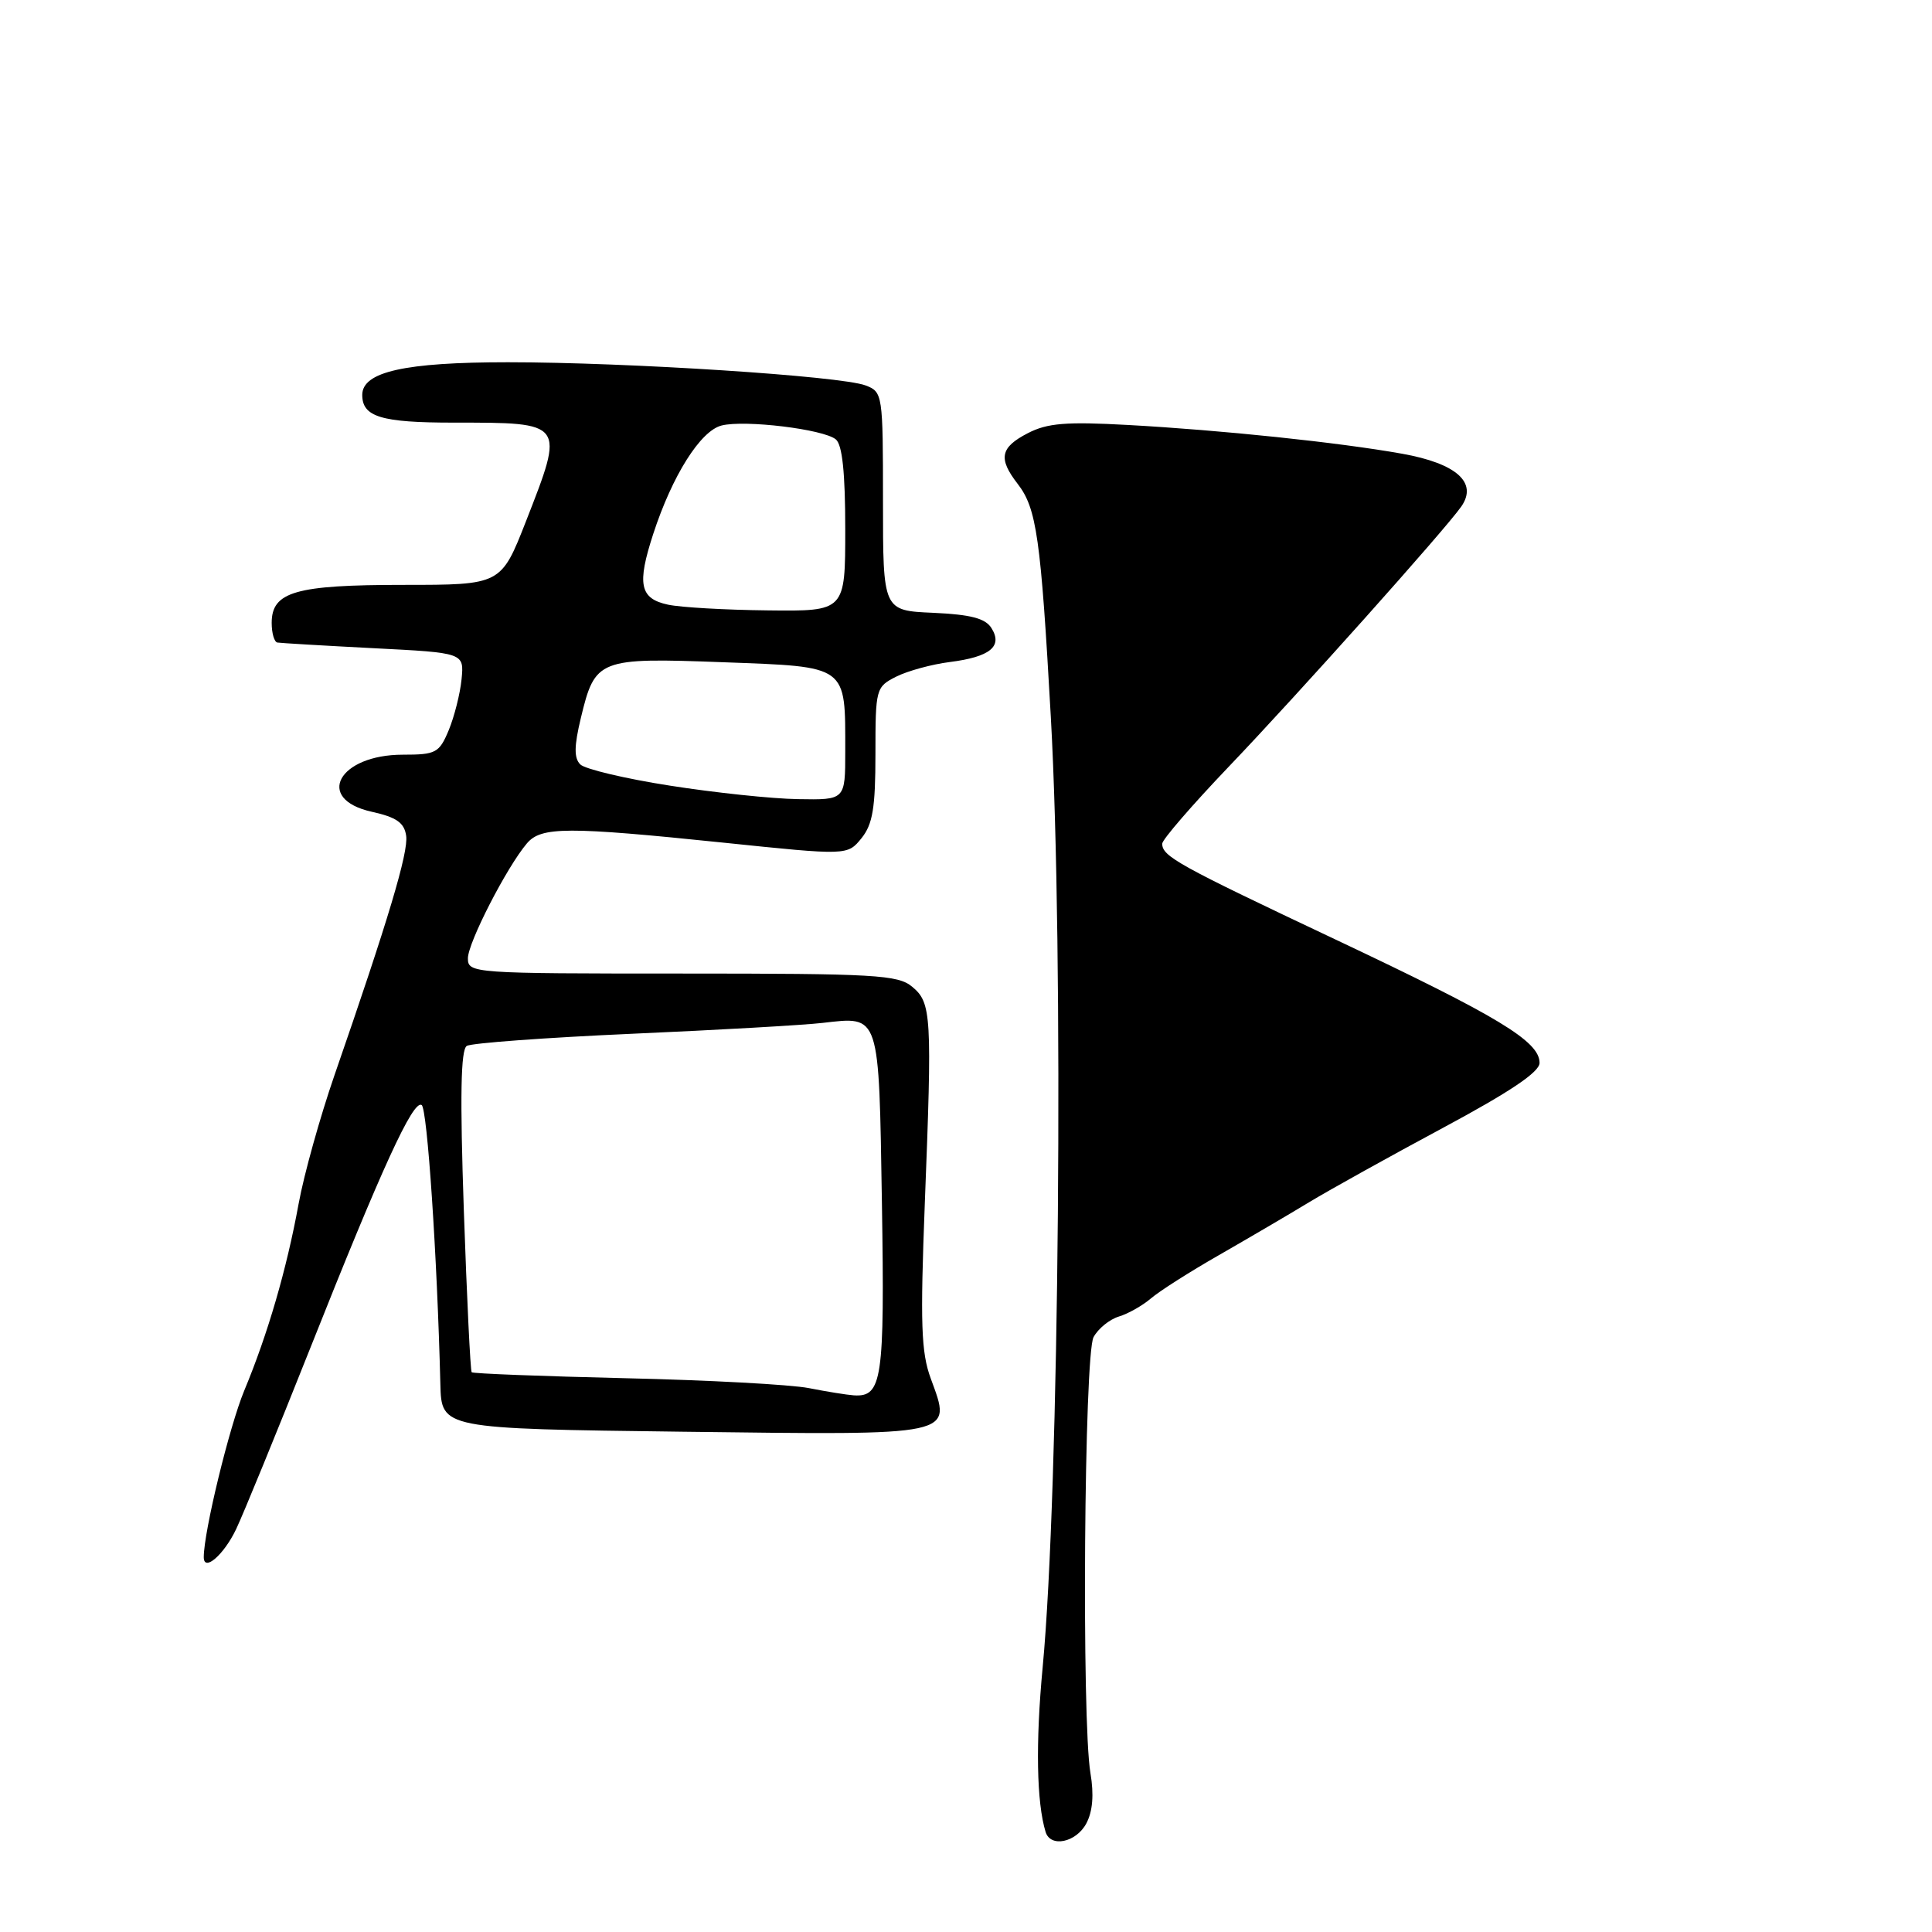 <?xml version="1.0" encoding="UTF-8" standalone="no"?>
<!DOCTYPE svg PUBLIC "-//W3C//DTD SVG 1.1//EN" "http://www.w3.org/Graphics/SVG/1.1/DTD/svg11.dtd" >
<svg xmlns="http://www.w3.org/2000/svg" xmlns:xlink="http://www.w3.org/1999/xlink" version="1.1" viewBox="0 0 256 256">
 <g >
 <path fill="currentColor"
d=" M 143.94 241.62 C 144.79 240.03 144.97 237.79 144.49 234.95 C 143.31 227.96 143.66 179.51 144.90 177.18 C 145.51 176.05 147.01 174.83 148.25 174.45 C 149.49 174.08 151.40 172.99 152.50 172.05 C 153.60 171.10 157.65 168.52 161.50 166.32 C 165.35 164.11 170.75 160.95 173.50 159.28 C 176.25 157.62 184.24 153.18 191.25 149.42 C 200.08 144.68 204.00 142.05 204.00 140.84 C 204.00 137.98 198.57 134.70 177.00 124.51 C 156.05 114.61 154.00 113.48 154.00 111.79 C 154.00 111.26 157.94 106.70 162.75 101.66 C 171.99 92.00 191.46 70.21 193.62 67.13 C 195.85 63.95 193.00 61.41 185.78 60.12 C 177.41 58.62 161.81 56.99 149.44 56.31 C 141.26 55.86 138.78 56.06 136.19 57.40 C 132.53 59.29 132.24 60.75 134.85 64.12 C 137.36 67.36 137.91 71.24 139.24 95.00 C 140.97 125.96 140.36 197.71 138.16 220.90 C 137.21 230.96 137.35 238.83 138.55 242.75 C 139.20 244.85 142.59 244.14 143.94 241.62 Z  M 31.28 202.64 C 32.25 200.60 36.66 189.83 41.08 178.71 C 50.63 154.66 54.73 145.72 55.87 146.42 C 56.62 146.88 57.93 166.48 58.35 183.41 C 58.50 189.31 58.50 189.31 90.47 189.71 C 127.00 190.16 126.14 190.35 123.33 182.66 C 122.05 179.19 121.93 175.36 122.54 159.50 C 123.52 134.49 123.43 132.88 120.87 130.75 C 118.99 129.17 115.96 129.00 90.39 129.00 C 62.60 129.00 62.00 128.96 62.00 126.98 C 62.00 124.92 67.15 114.89 69.82 111.75 C 71.71 109.53 75.11 109.51 95.90 111.66 C 112.29 113.36 112.29 113.36 114.15 111.07 C 115.64 109.22 116.00 107.05 116.00 99.91 C 116.00 91.25 116.06 91.02 118.75 89.66 C 120.26 88.90 123.47 88.02 125.87 87.72 C 131.20 87.04 132.90 85.65 131.37 83.22 C 130.56 81.93 128.63 81.43 123.65 81.20 C 117.00 80.91 117.00 80.91 117.00 66.43 C 117.00 52.22 116.96 51.93 114.69 51.07 C 111.42 49.83 83.20 48.00 67.30 48.00 C 53.64 48.00 48.00 49.26 48.00 52.33 C 48.00 55.24 50.51 56.00 60.12 56.00 C 74.92 56.00 74.84 55.90 69.70 69.06 C 66.39 77.50 66.39 77.50 53.45 77.50 C 39.14 77.50 36.00 78.41 36.00 82.54 C 36.00 83.89 36.34 85.06 36.75 85.14 C 37.16 85.21 42.90 85.55 49.50 85.89 C 61.50 86.50 61.50 86.50 61.16 90.00 C 60.97 91.92 60.20 94.96 59.46 96.75 C 58.20 99.77 57.76 100.00 53.38 100.00 C 44.86 100.00 41.65 105.87 49.25 107.56 C 52.54 108.29 53.57 109.01 53.82 110.75 C 54.13 112.94 51.45 121.90 44.31 142.50 C 42.41 148.00 40.27 155.65 39.57 159.50 C 37.98 168.20 35.49 176.76 32.36 184.27 C 30.40 188.99 27.00 202.96 27.00 206.33 C 27.00 208.33 29.65 206.04 31.28 202.64 Z  M 107.17 183.93 C 104.78 183.46 93.83 182.87 82.83 182.62 C 71.82 182.36 62.68 182.01 62.50 181.83 C 62.33 181.65 61.86 172.00 61.46 160.39 C 60.94 145.24 61.05 139.09 61.85 138.59 C 62.46 138.21 72.31 137.49 83.73 136.98 C 95.15 136.48 106.53 135.83 109.00 135.54 C 116.64 134.67 116.45 134.10 116.86 159.48 C 117.23 182.85 116.89 185.14 113.13 184.89 C 112.23 184.83 109.55 184.40 107.17 183.93 Z  M 88.76 104.10 C 82.85 103.18 77.51 101.91 76.89 101.29 C 76.05 100.45 76.07 98.87 76.96 95.16 C 78.85 87.30 79.27 87.13 95.83 87.75 C 112.44 88.37 112.00 88.05 112.00 99.57 C 112.00 106.00 112.00 106.00 105.75 105.89 C 102.31 105.84 94.67 105.03 88.76 104.10 Z  M 88.51 80.12 C 84.77 79.32 84.38 77.42 86.56 70.74 C 89.09 62.99 92.82 57.08 95.62 56.38 C 98.70 55.61 109.11 56.87 110.75 58.22 C 111.61 58.93 112.00 62.63 112.00 70.12 C 112.00 81.00 112.00 81.00 101.75 80.88 C 96.11 80.82 90.16 80.48 88.51 80.12 Z "/>
</g>
</svg>